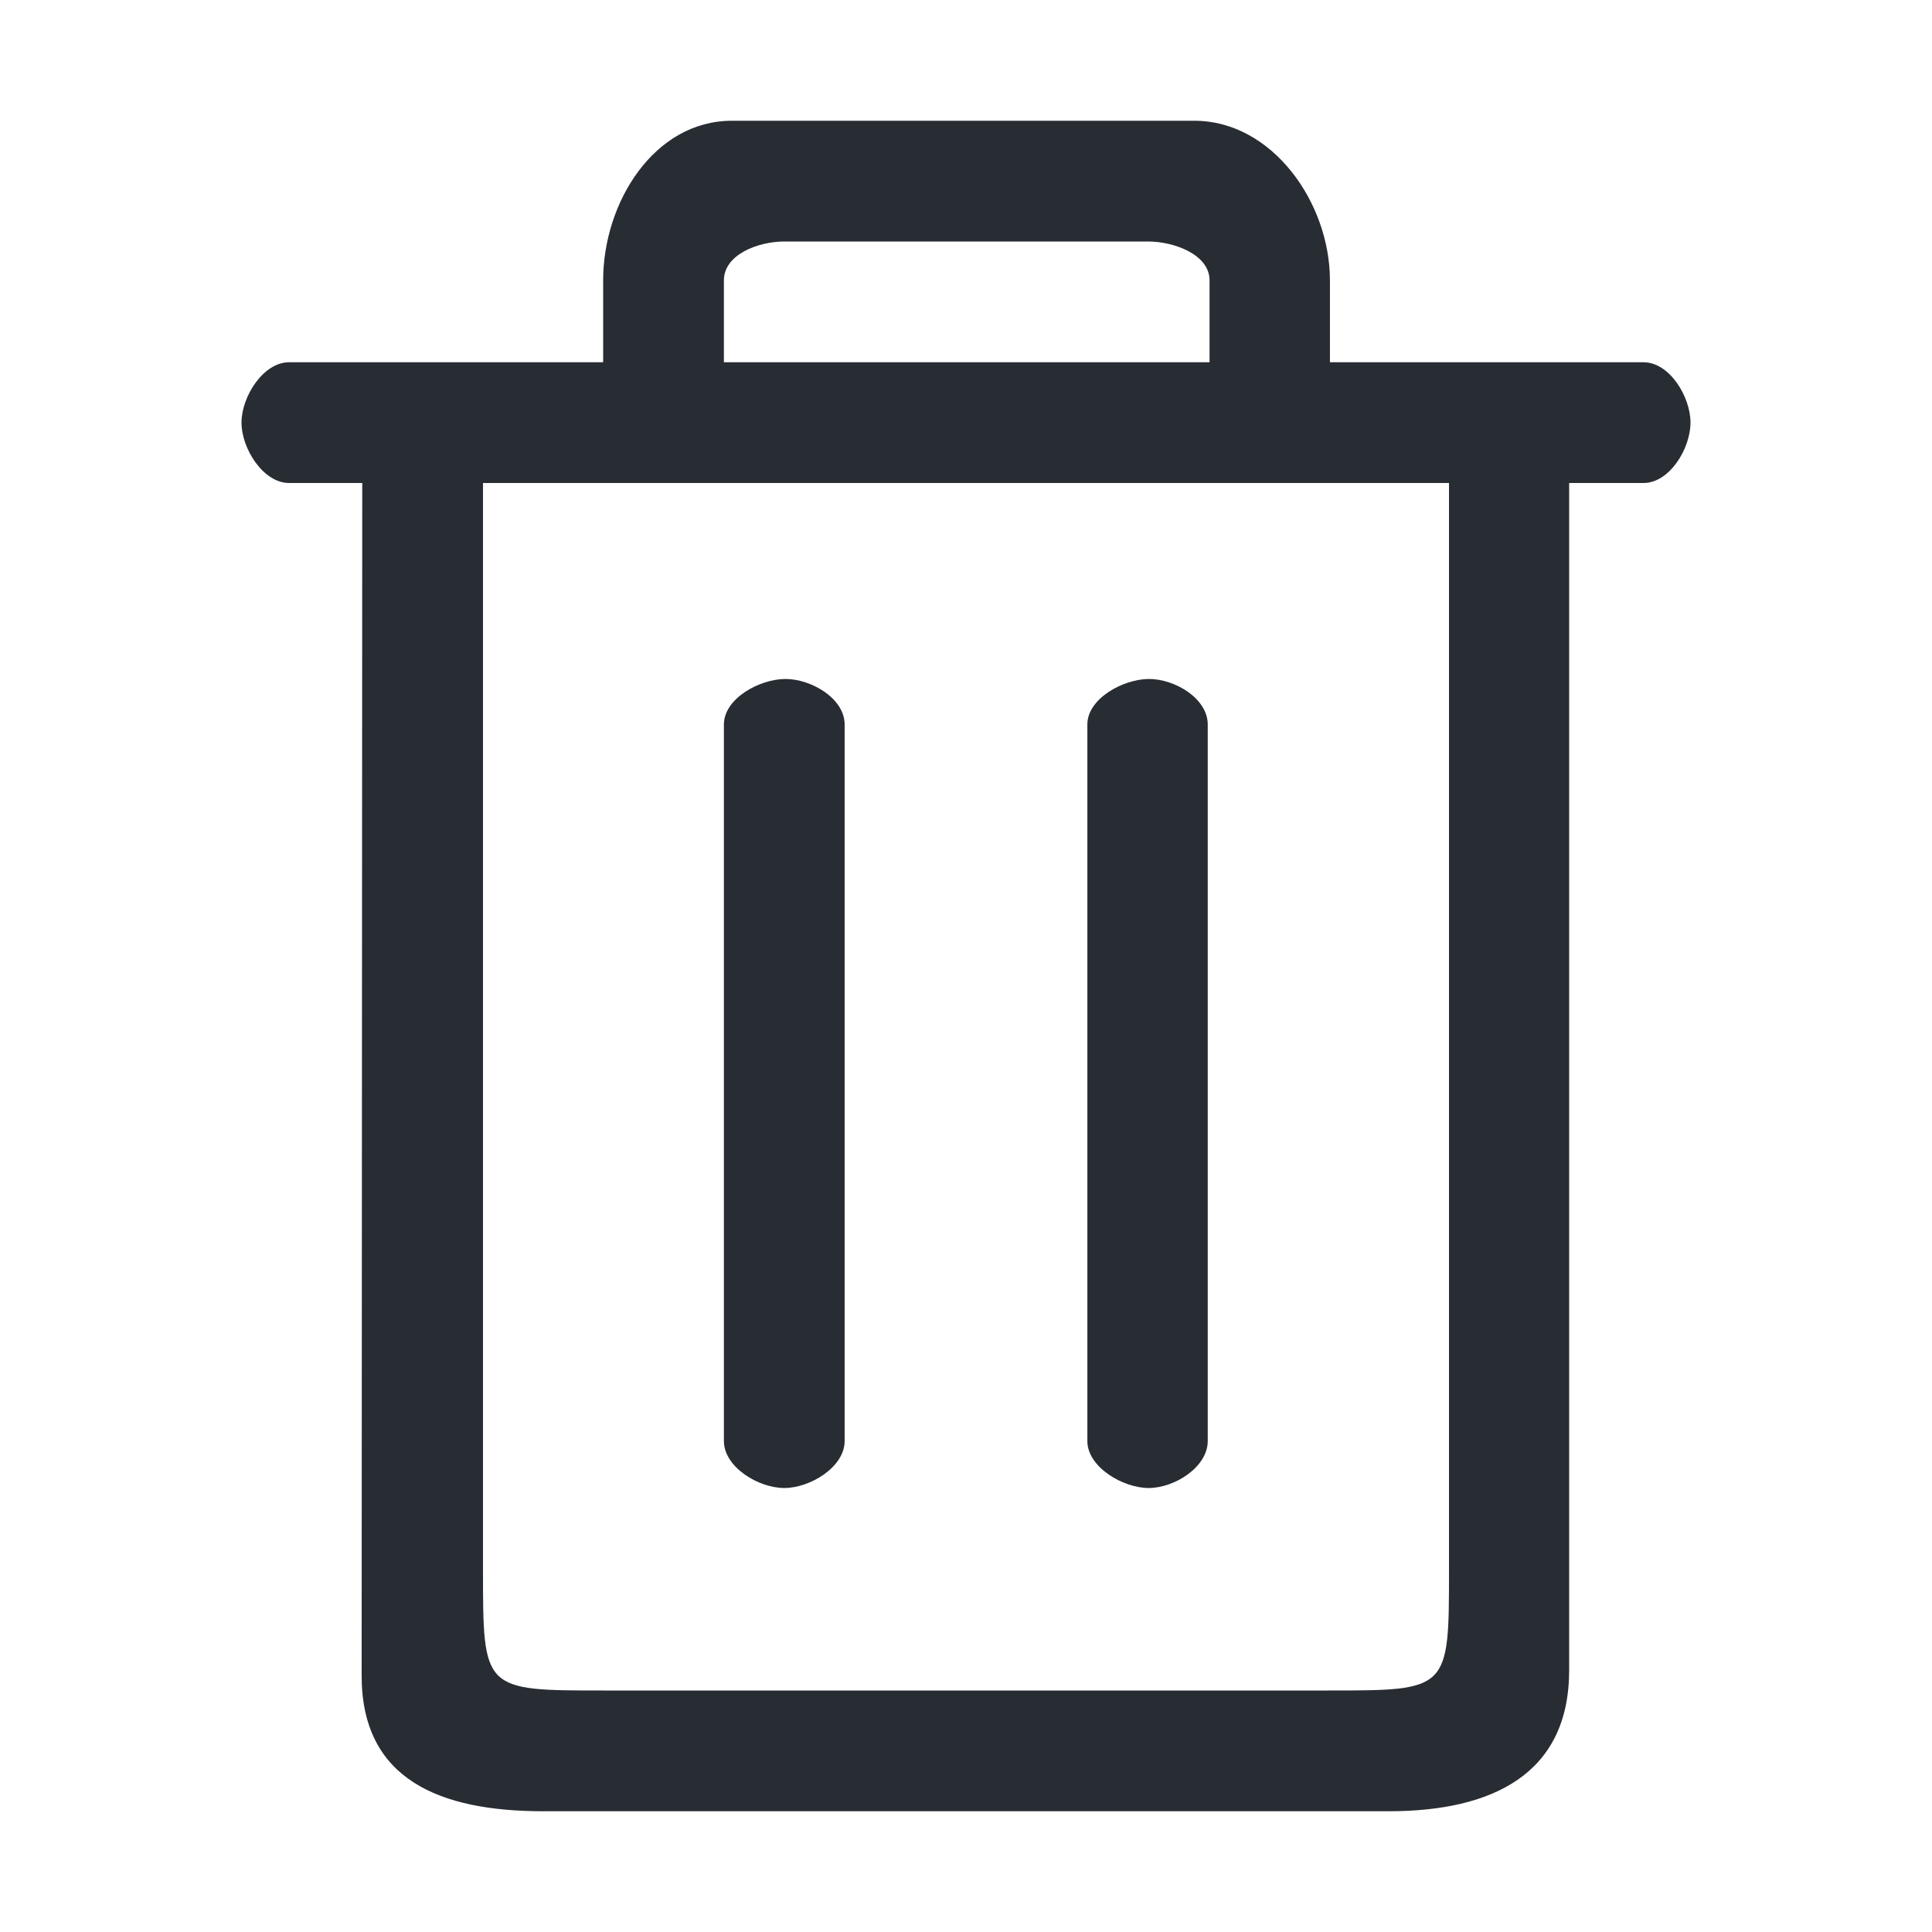 <svg width="16" height="16" viewBox="0 0 16 16" fill="none" xmlns="http://www.w3.org/2000/svg">
<path fill-rule="evenodd" clip-rule="evenodd" d="M6.495 2L9.507 2C9.722 2 10.017 2.107 10.017 2.322V3L5.995 3V2.322C5.995 2.107 6.28 2 6.495 2ZM4.995 3V2.322C4.995 1.677 5.417 1 6.061 1L9.891 1C10.535 1 11.014 1.677 11.014 2.322V3L12.129 3H12.894H13.611C13.826 3 14 3.285 14 3.5C14 3.715 13.826 4 13.611 4H12.995V13.833C12.995 14.692 12.359 15 11.5 15H4.5C3.641 15 2.995 14.737 2.995 13.878L3 4H2.394C2.18 4 2 3.715 2 3.5C2 3.285 2.18 3 2.394 3H3.495H4.495H4.995ZM10.447 4H9.669H6.558H5.78H4V13C4 14 4 14 5 14H11C12 14 12 14 12 13V4H10.447ZM6.505 5.623C6.72 5.623 6.995 5.785 6.995 6V11.934C6.995 12.149 6.71 12.323 6.495 12.323C6.28 12.323 5.995 12.149 5.995 11.934V6C5.995 5.785 6.29 5.623 6.505 5.623ZM10.002 6C10.002 5.785 9.731 5.623 9.516 5.623C9.302 5.623 9.005 5.785 9.005 6V11.934C9.005 12.149 9.298 12.323 9.513 12.323C9.728 12.323 10.002 12.149 10.002 11.934V6Z" fill="#282C33"/>
</svg>
